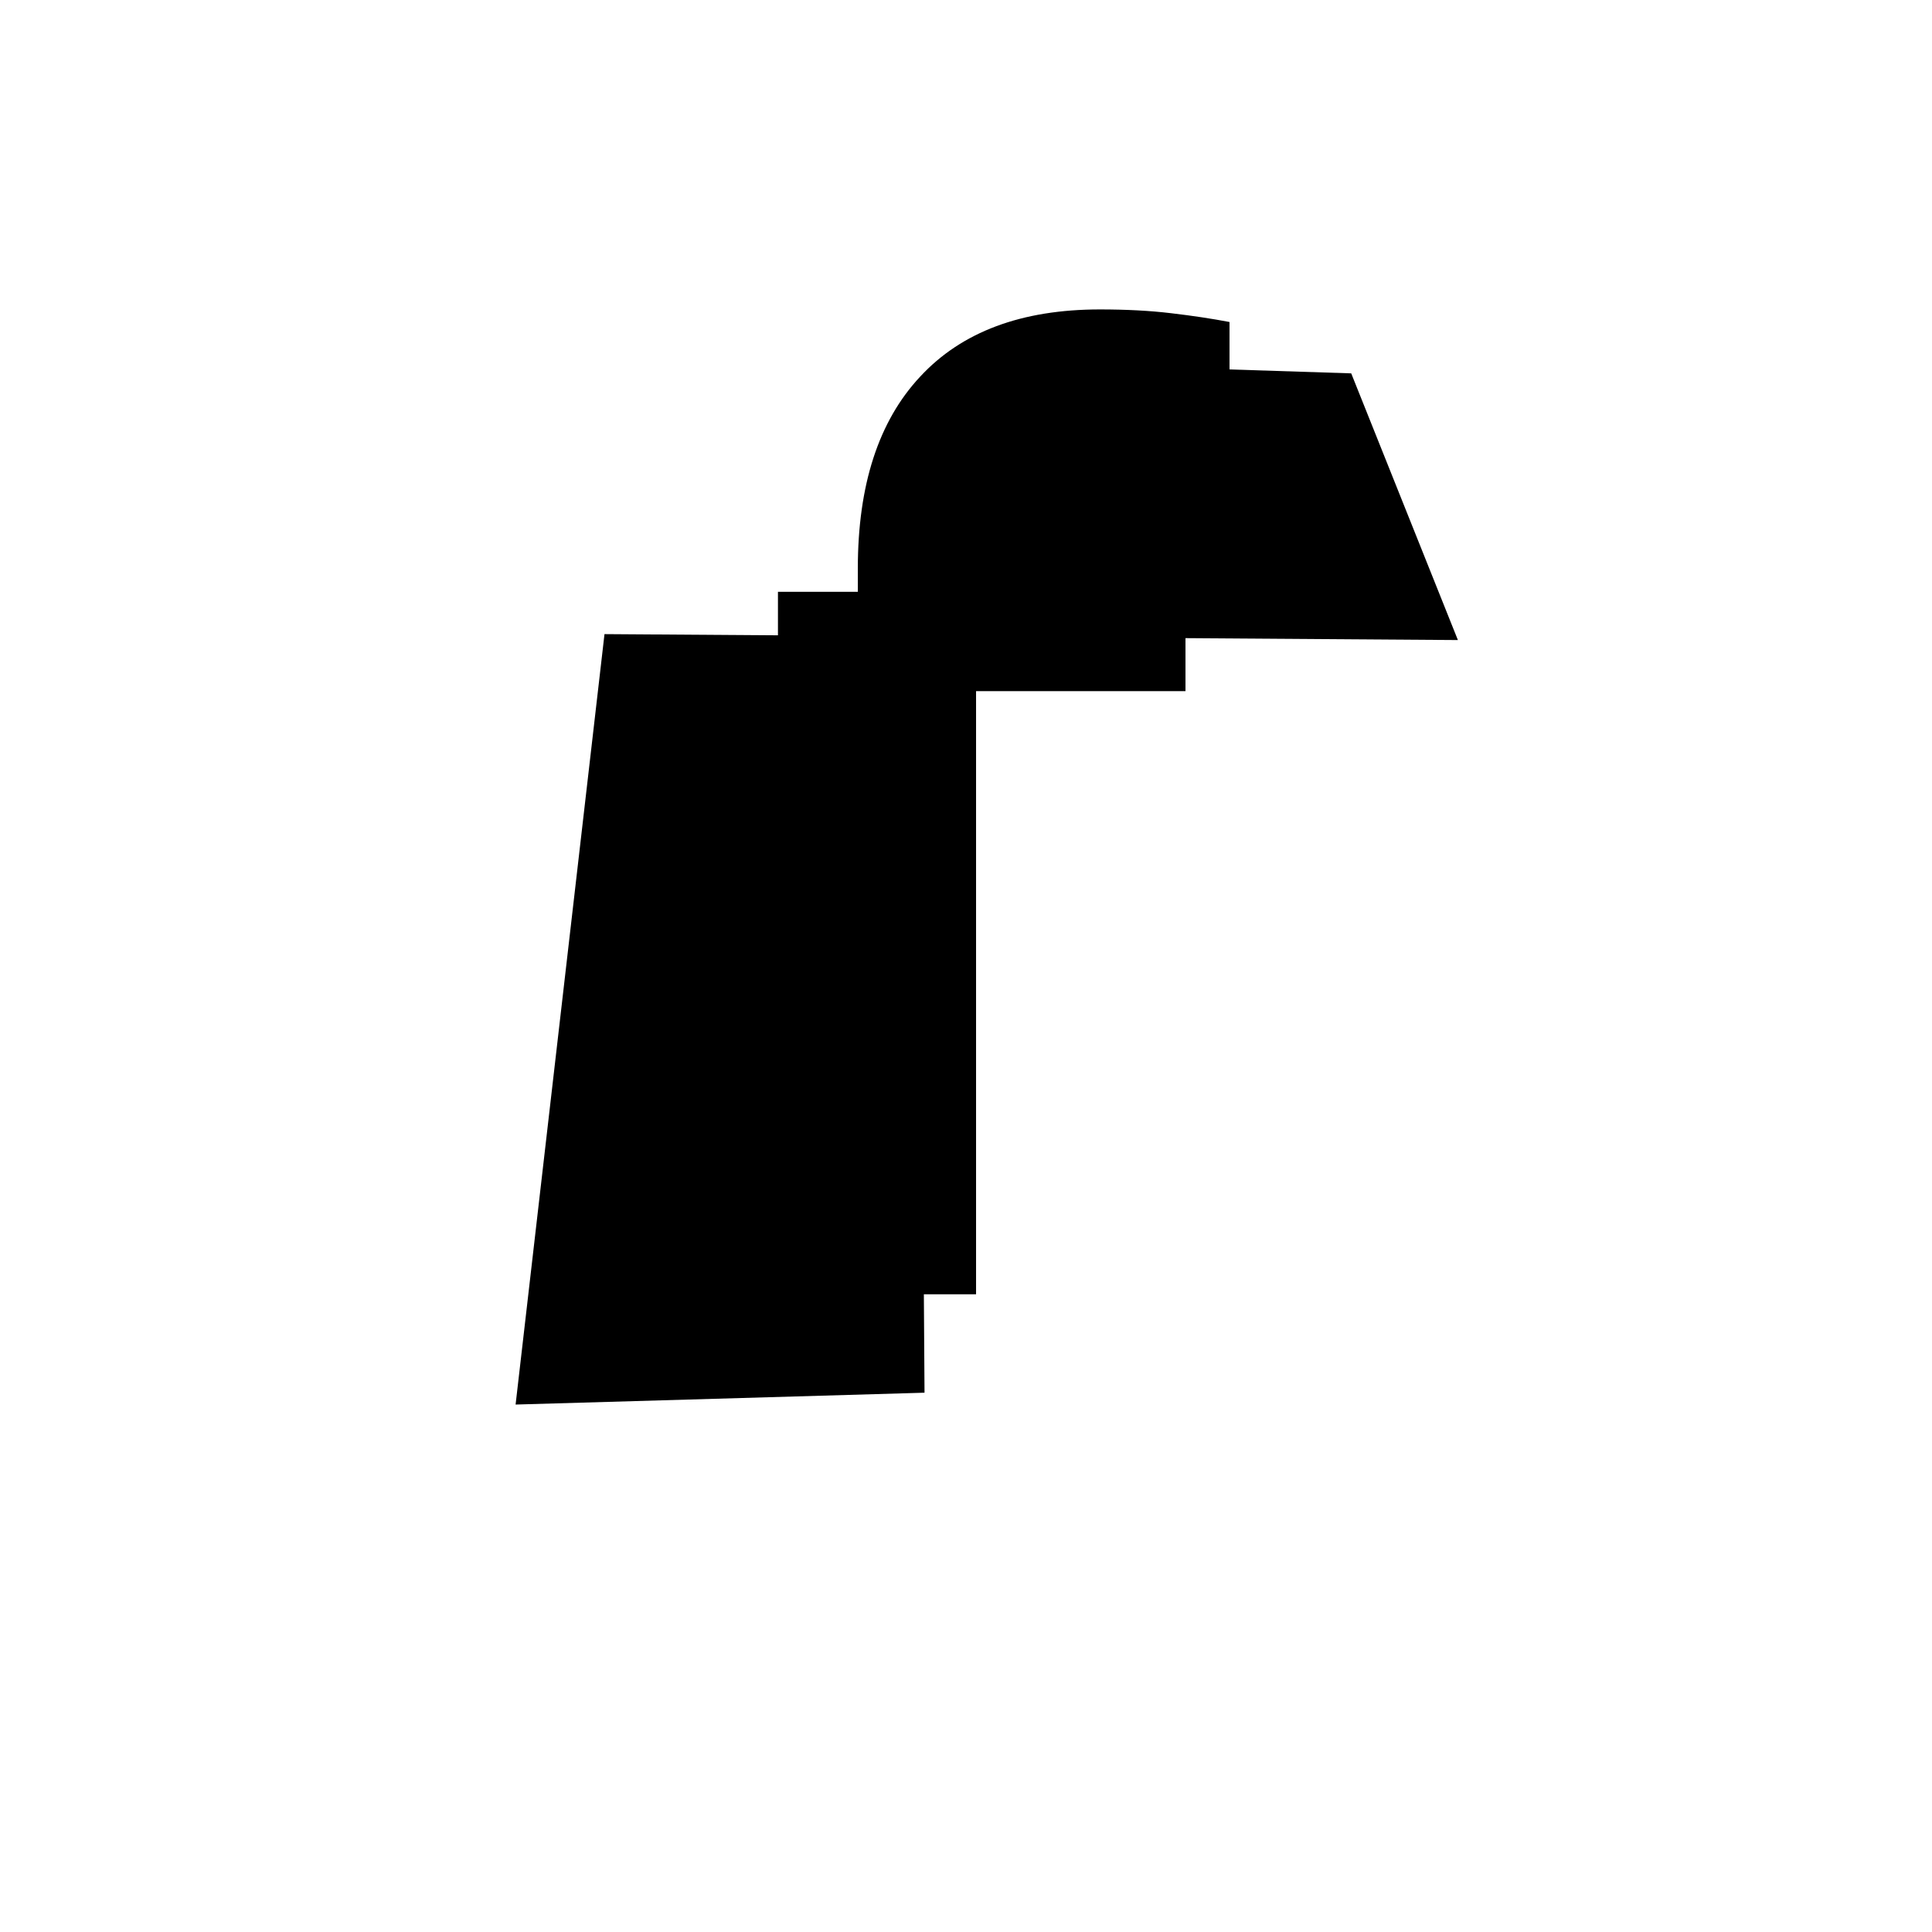 <?xml version="1.0" encoding="UTF-8" standalone="no"?>
<!-- Created with Inkscape (http://www.inkscape.org/) -->

<svg
   width="512"
   height="512"
   viewBox="0 0 512 512"
   version="1.1"
   id="svg1"
   inkscape:version="1.3.2 (091e20e, 2023-11-25)"
   sodipodi:docname="f.svg"
   xmlns:inkscape="http://www.inkscape.org/namespaces/inkscape"
   xmlns:sodipodi="http://sodipodi.sourceforge.net/DTD/sodipodi-0.dtd"
   xmlns="http://www.w3.org/2000/svg"
   xmlns:svg="http://www.w3.org/2000/svg">
  <sodipodi:namedview
     id="namedview1"
     pagecolor="#ffffff"
     bordercolor="#000000"
     borderopacity="0.25"
     inkscape:showpageshadow="2"
     inkscape:pageopacity="0.0"
     inkscape:pagecheckerboard="0"
     inkscape:deskcolor="#d1d1d1"
     inkscape:document-units="px"
     inkscape:zoom="0.63671875"
     inkscape:cx="254.42945"
     inkscape:cy="255.21472"
     inkscape:window-width="1392"
     inkscape:window-height="942"
     inkscape:window-x="0"
     inkscape:window-y="25"
     inkscape:window-maximized="0"
     inkscape:current-layer="svg1" />
  <defs
     id="defs1" />
  <path
     style="font-size:341.333px;font-family:Dangrek;-inkscape-font-specification:Dangrek;text-align:center;text-anchor:middle;stroke:#000000;stroke-width:0"
     d="m 325.833,114 h -1.667 q -5.167,-1.5 -13.5,-3 -8.333,-1.667 -14.667,-1.667 -20.167,0 -29.333,9 -9,8.833 -9,32.167 v 6.333 h 56.5 v 26.333 h -55.5 v 159.833 h -31.333 V 183.167 h -21.167 v -26.333 h 21.167 v -6.167 q 0,-33.167 16.5,-50.833 16.5,-17.833 47.667,-17.833 10.5,0 18.833,1 8.5,1 15.5,2.333 z"
     id="text1"
     inkscape:label="text1"
     aria-label="f" />
  <path
     style="fill:#000000;stroke:#000000;stroke-width:0"
     d="m 358.086,98.945 -48.687,-1.571 -43.975,1.571 -21.988,34.552 1.571,235.583 -108.368,3.141 23.558,-204.172 226.16,1.571"
     id="path1" />
</svg>
